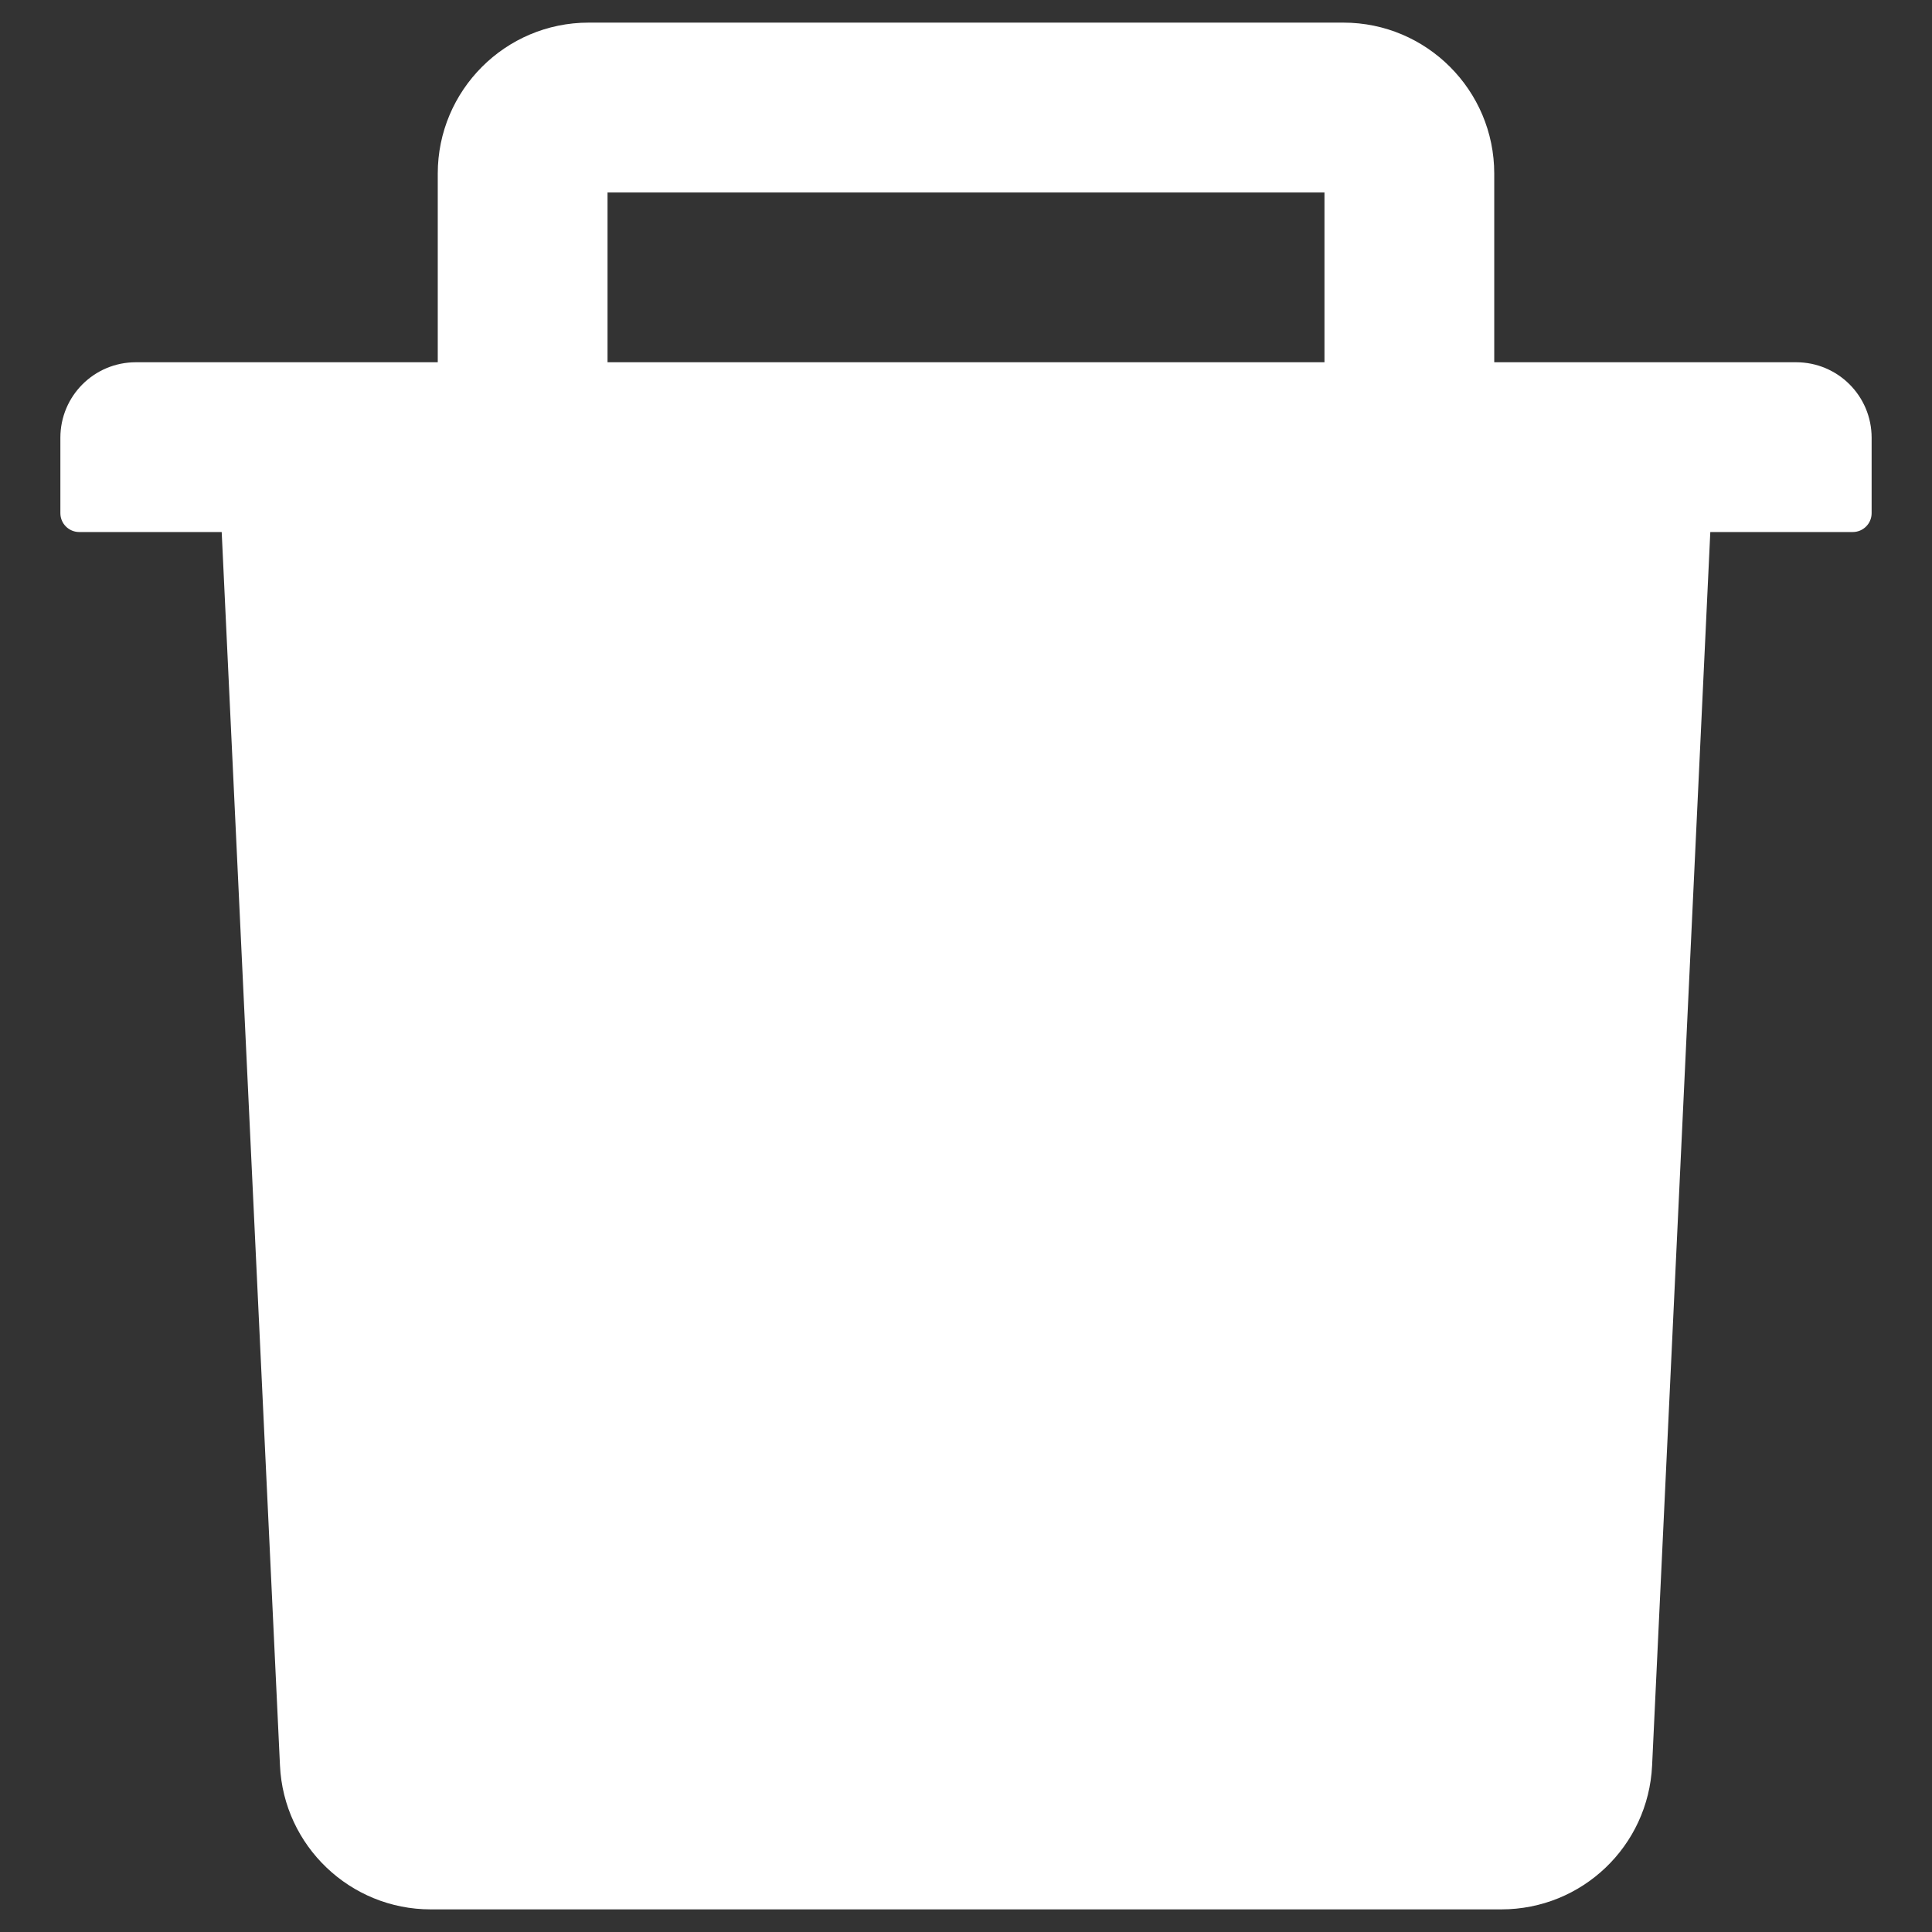 <svg width="24" height="24" viewBox="0 0 24 24" fill="none" xmlns="http://www.w3.org/2000/svg">
<rect x="0" y="0" width="24" height="24" fill="#333333" stroke="none"/>
<path d="M22.312 4.5H18.562V2.156C18.562 1.122 17.722 0.281 16.688 0.281H7.312C6.278 0.281 5.438 1.122 5.438 2.156V4.5H1.688C1.169 4.5 0.75 4.919 0.75 5.438V6.375C0.75 6.504 0.855 6.609 0.984 6.609H2.754L3.478 21.932C3.524 22.931 4.351 23.719 5.35 23.719H18.65C19.652 23.719 20.476 22.934 20.523 21.932L21.246 6.609H23.016C23.145 6.609 23.25 6.504 23.25 6.375V5.438C23.25 4.919 22.831 4.5 22.312 4.5ZM16.453 4.5H7.547V2.391H16.453V4.5Z" fill="white"/>
</svg>
